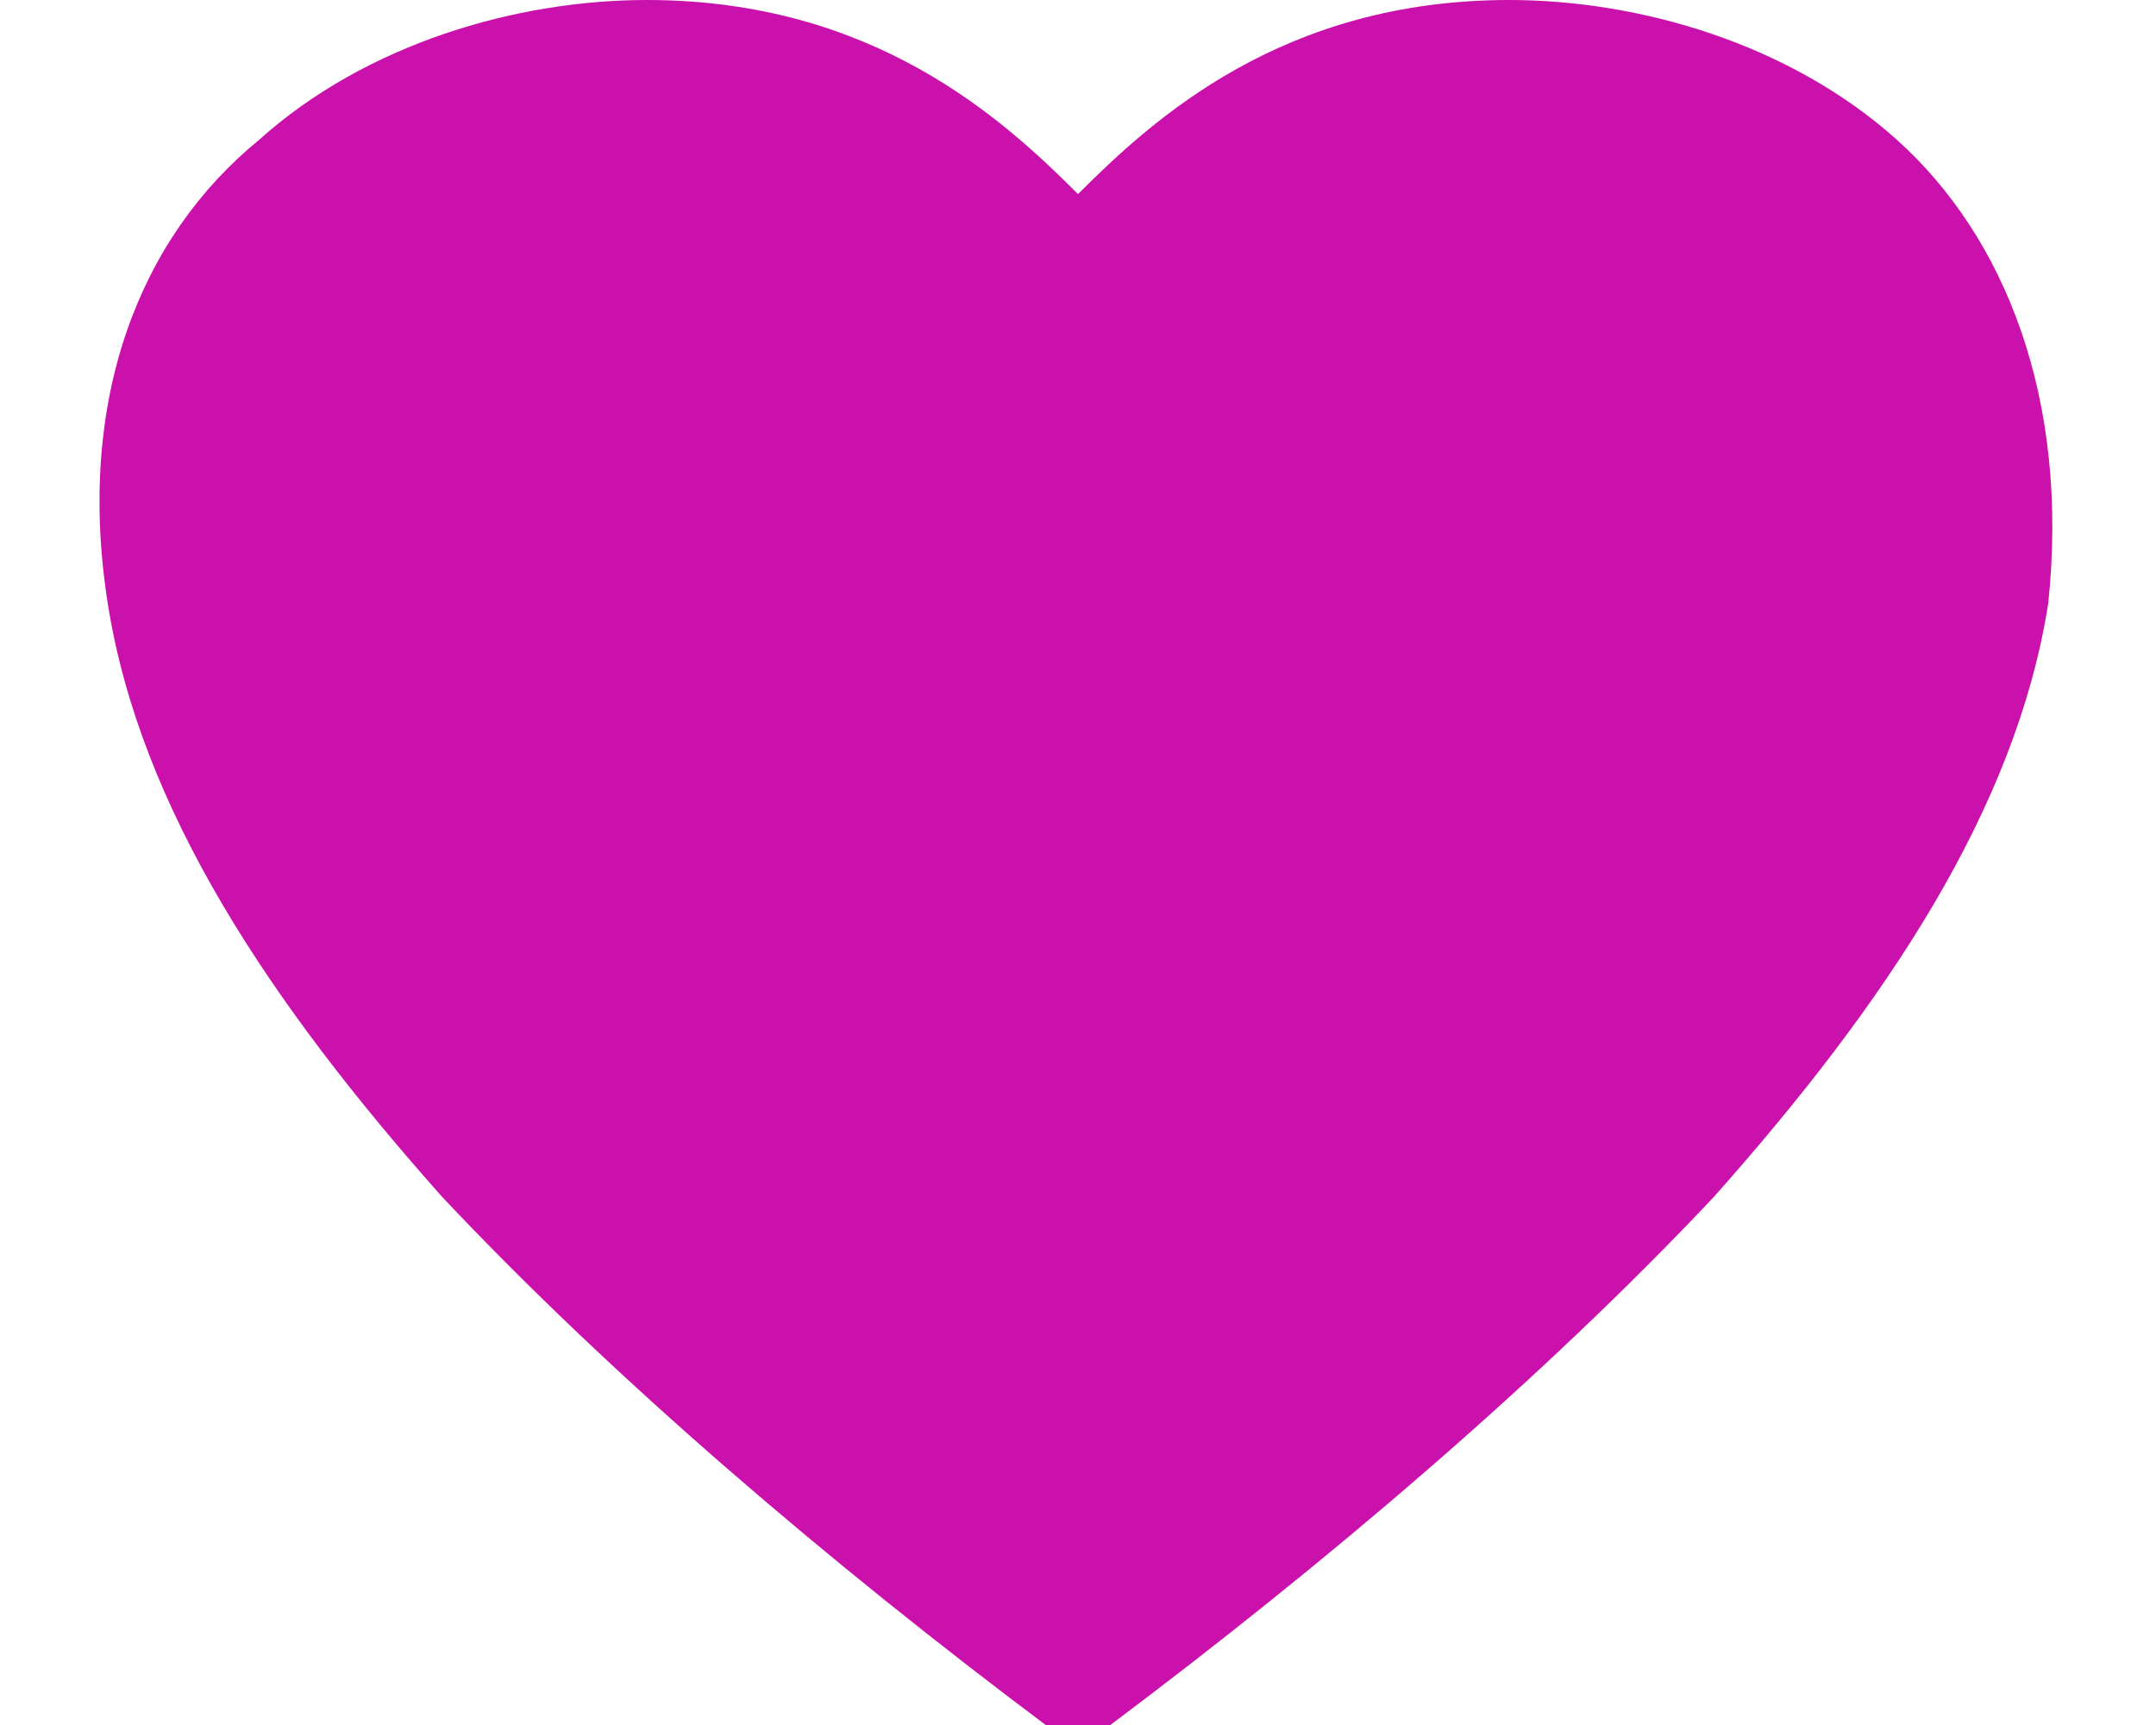 <?xml version="1.0" encoding="utf-8"?>
<!-- Generator: Adobe Illustrator 24.3.0, SVG Export Plug-In . SVG Version: 6.00 Build 0)  -->
<svg version="1.1" id="Слой_1" xmlns="http://www.w3.org/2000/svg" xmlns:xlink="http://www.w3.org/1999/xlink" x="0px" y="0px"
	 viewBox="0 0 20 16" style="enable-background:new 0 0 20 16;" xml:space="preserve">
<style type="text/css">
	.st0{fill-rule:evenodd;clip-rule:evenodd;fill:#CB11AB;}
</style>
<path class="st0" d="M17.6,1.3C16.6,0.4,15.2,0,14,0c-2.1,0-3.3,1.1-4,1.8C9.3,1.1,8.1,0,6,0C4.8,0,3.4,0.4,2.4,1.3
	C1.3,2.2,0.7,3.7,1,5.6c0.3,1.9,1.5,3.7,3.1,5.5c1.6,1.7,3.6,3.4,5.6,4.9c0.2,0.1,0.4,0.1,0.6,0c2-1.5,4-3.2,5.6-4.9
	c1.6-1.8,2.8-3.6,3.1-5.5C19.2,3.7,18.6,2.2,17.6,1.3z"/>
</svg>
